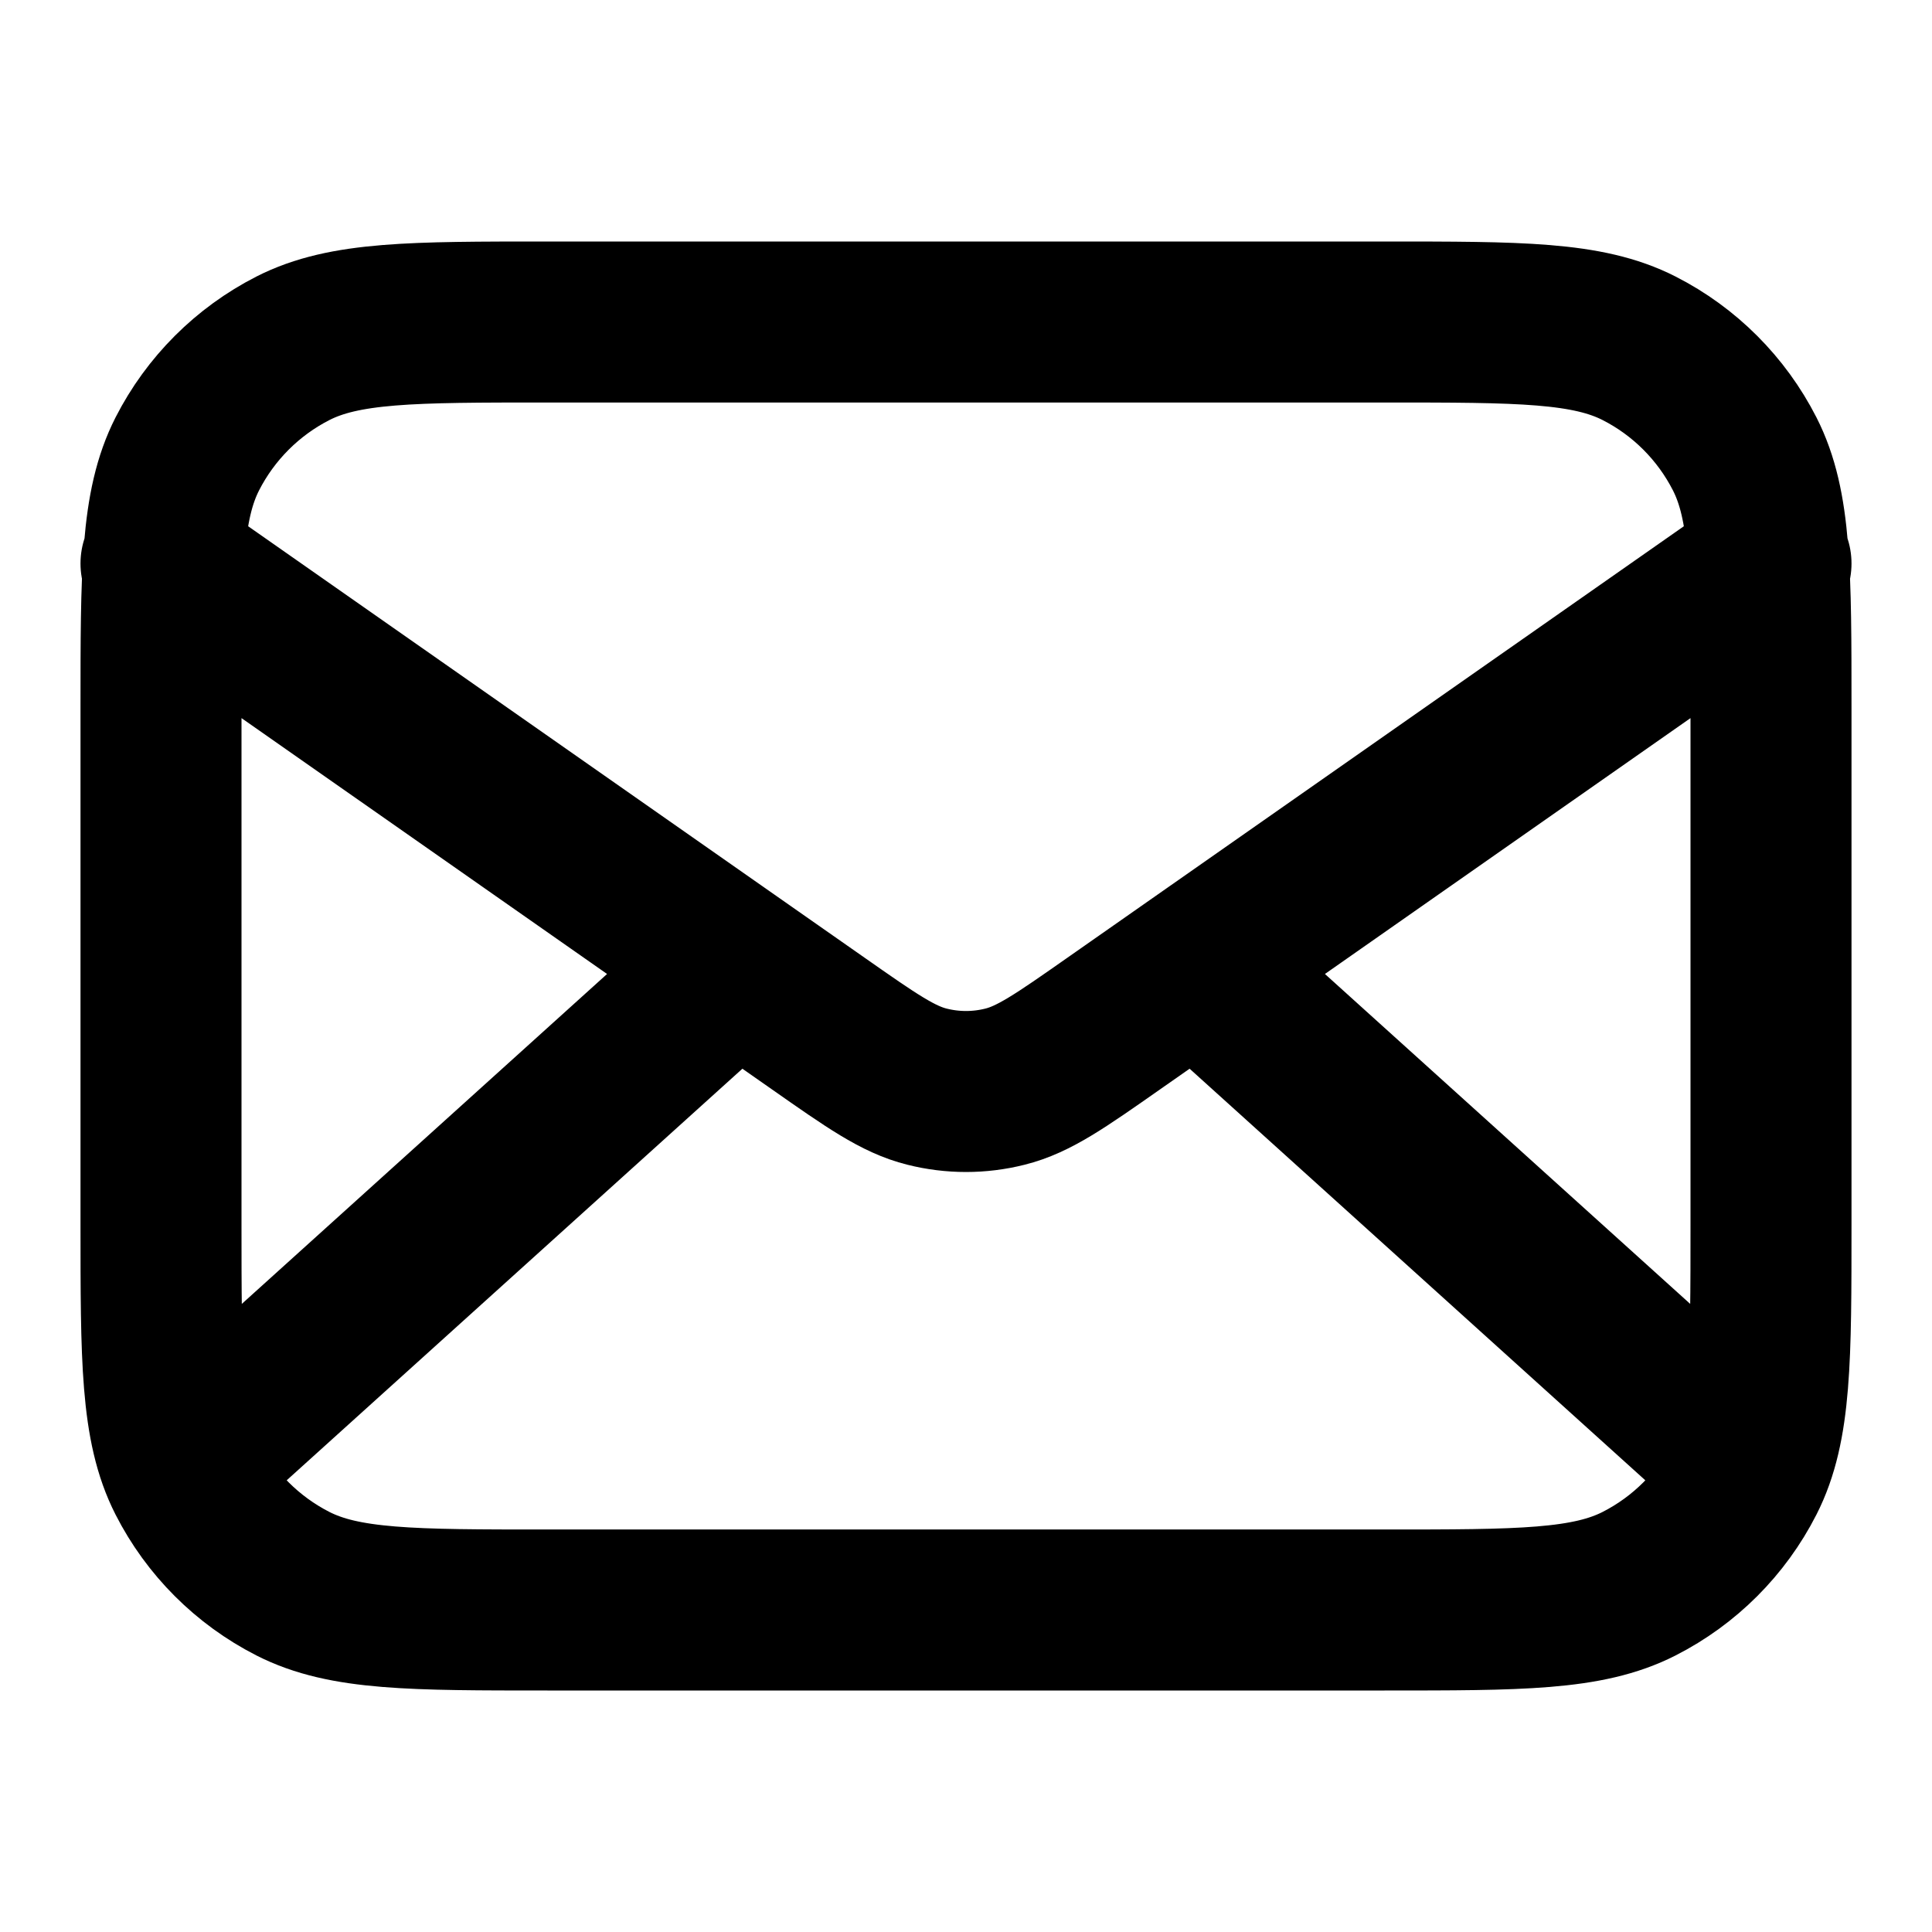 <svg viewBox="0 0 24 24" fill="none" xmlns="http://www.w3.org/2000/svg">
<path d="M21.5 18L14.857 12M9.143 12L2.5 18M2 7L10.165 12.715C10.826 13.178 11.157 13.41 11.516 13.499C11.834 13.579 12.166 13.579 12.484 13.499C12.843 13.41 13.174 13.178 13.835 12.715L22 7M6.8 20H17.2C18.88 20 19.72 20 20.362 19.673C20.927 19.385 21.385 18.927 21.673 18.362C22 17.72 22 16.88 22 15.2V8.8C22 7.12 22 6.28 21.673 5.638C21.385 5.074 20.927 4.615 20.362 4.327C19.72 4 18.88 4 17.2 4H6.8C5.12 4 4.28 4 3.638 4.327C3.074 4.615 2.615 5.074 2.327 5.638C2 6.28 2 7.12 2 8.8V15.2C2 16.88 2 17.72 2.327 18.362C2.615 18.927 3.074 19.385 3.638 19.673C4.28 20 5.12 20 6.8 20Z" stroke="currentColor" stroke-width="2" stroke-linecap="round" stroke-linejoin="round"/>
</svg>
